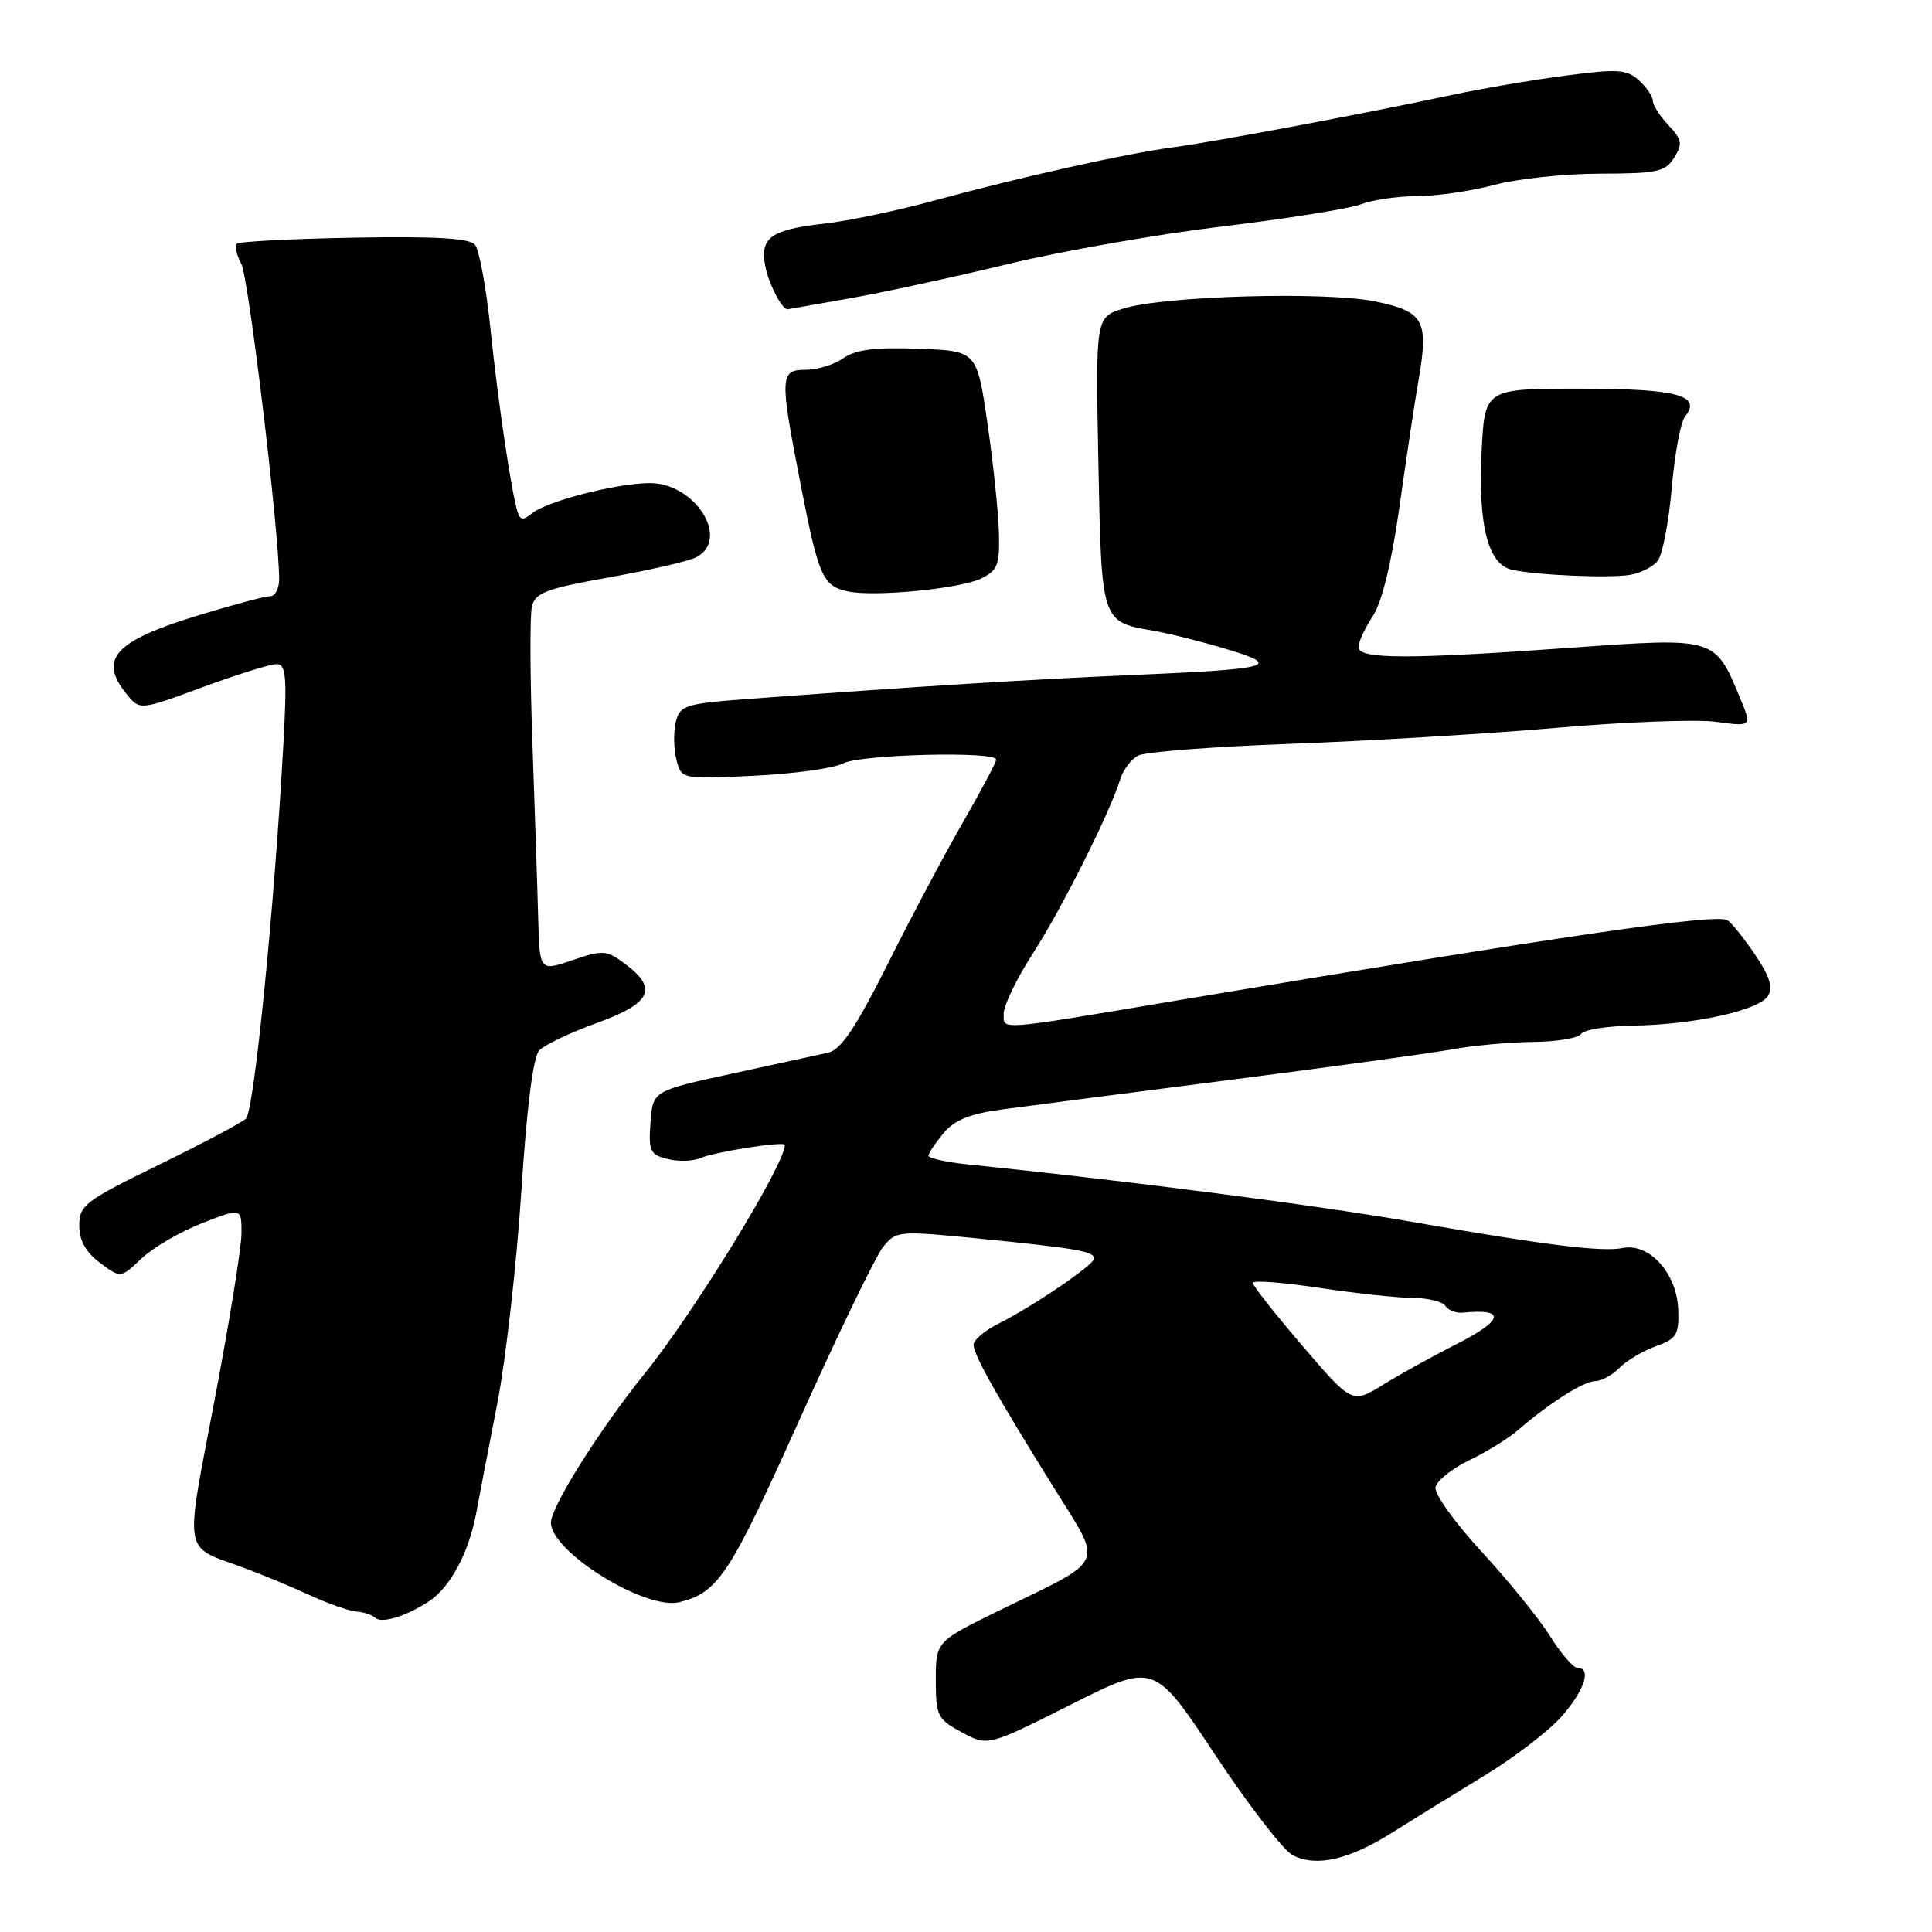 <?xml version="1.0" encoding="UTF-8" standalone="no"?>
<!DOCTYPE svg PUBLIC "-//W3C//DTD SVG 1.1//EN" "http://www.w3.org/Graphics/SVG/1.1/DTD/svg11.dtd" >
<svg xmlns="http://www.w3.org/2000/svg" xmlns:xlink="http://www.w3.org/1999/xlink" version="1.1" viewBox="0 0 256 256">
 <g >
 <path fill="currentColor"
d=" M 184.50 242.81 C 187.25 241.08 192.73 237.69 196.69 235.28 C 200.64 232.88 205.25 229.34 206.94 227.42 C 209.97 223.97 210.93 221.00 209.01 221.00 C 208.47 221.00 206.82 219.09 205.36 216.75 C 203.89 214.41 199.81 209.39 196.30 205.58 C 192.79 201.78 190.05 197.95 190.21 197.08 C 190.37 196.21 192.38 194.60 194.68 193.49 C 196.97 192.39 199.90 190.58 201.18 189.47 C 205.30 185.90 209.88 183.00 211.39 183.00 C 212.20 183.00 213.63 182.21 214.58 181.25 C 215.53 180.29 217.70 179.00 219.40 178.39 C 222.14 177.41 222.49 176.86 222.38 173.60 C 222.23 168.75 218.55 164.65 215.01 165.37 C 212.29 165.92 204.70 164.98 187.50 161.97 C 174.68 159.72 149.89 156.51 128.25 154.29 C 125.36 153.99 123.01 153.47 123.03 153.13 C 123.05 152.78 123.95 151.44 125.03 150.14 C 126.47 148.41 128.54 147.57 132.75 147.01 C 135.91 146.58 149.53 144.82 163.00 143.09 C 176.47 141.36 189.75 139.53 192.50 139.03 C 195.25 138.53 200.06 138.09 203.19 138.06 C 206.32 138.03 209.16 137.55 209.50 137.00 C 209.84 136.45 212.90 135.96 216.31 135.90 C 224.45 135.78 233.07 133.89 234.27 131.96 C 234.96 130.84 234.49 129.34 232.55 126.48 C 231.08 124.32 229.44 122.27 228.89 121.93 C 227.42 121.02 207.21 123.97 156.00 132.56 C 131.75 136.63 133.00 136.54 133.00 134.28 C 133.00 133.20 134.75 129.60 136.89 126.29 C 140.70 120.39 147.07 107.69 148.44 103.25 C 148.82 102.01 149.89 100.60 150.82 100.11 C 151.74 99.63 160.82 98.93 171.00 98.56 C 181.18 98.19 196.98 97.24 206.12 96.45 C 215.26 95.65 224.85 95.29 227.44 95.65 C 232.15 96.29 232.15 96.29 230.53 92.40 C 227.23 84.44 227.29 84.46 208.28 85.82 C 186.53 87.38 180.00 87.36 180.01 85.75 C 180.01 85.06 180.86 83.21 181.91 81.63 C 183.12 79.79 184.39 74.56 185.44 67.13 C 186.34 60.73 187.47 53.18 187.97 50.34 C 189.33 42.45 188.69 41.29 182.26 39.95 C 175.71 38.59 154.21 39.20 148.83 40.89 C 145.17 42.05 145.17 42.05 145.54 61.26 C 145.96 82.57 145.89 82.38 152.92 83.59 C 154.89 83.93 159.20 85.01 162.50 86.00 C 170.06 88.27 168.62 88.65 149.50 89.47 C 136.40 90.03 121.04 90.99 99.32 92.60 C 90.78 93.24 90.10 93.45 89.55 95.64 C 89.23 96.94 89.26 99.18 89.62 100.63 C 90.28 103.25 90.28 103.25 99.90 102.79 C 105.19 102.54 110.50 101.80 111.69 101.16 C 113.95 99.96 132.00 99.50 132.00 100.65 C 132.00 101.01 130.03 104.72 127.63 108.90 C 125.22 113.08 120.72 121.55 117.63 127.73 C 113.41 136.14 111.44 139.09 109.75 139.48 C 108.51 139.76 102.78 141.01 97.00 142.26 C 86.50 144.54 86.50 144.54 86.19 148.74 C 85.92 152.52 86.14 153.00 88.44 153.57 C 89.85 153.93 91.78 153.88 92.75 153.47 C 94.73 152.61 104.00 151.17 104.00 151.71 C 104.00 154.29 91.99 173.88 85.45 181.97 C 79.48 189.37 73.00 199.65 73.00 201.75 C 73.00 205.64 85.59 213.43 90.05 212.29 C 95.18 210.99 96.64 208.77 105.88 188.25 C 111.03 176.78 116.05 166.42 117.02 165.22 C 118.75 163.09 119.05 163.06 129.65 164.11 C 142.68 165.41 145.01 165.81 144.97 166.77 C 144.94 167.62 136.94 173.06 132.25 175.42 C 130.46 176.32 129.00 177.56 129.00 178.19 C 129.00 179.52 132.15 185.11 139.75 197.30 C 146.17 207.59 146.68 206.45 132.75 213.23 C 124.00 217.50 124.00 217.50 124.00 222.59 C 124.00 227.37 124.21 227.80 127.45 229.54 C 130.89 231.40 130.89 231.40 141.91 225.86 C 152.93 220.31 152.93 220.31 161.02 232.53 C 165.47 239.25 170.10 245.24 171.31 245.84 C 174.45 247.42 178.76 246.43 184.50 242.81 Z  M 56.80 212.21 C 59.66 210.34 62.12 205.75 63.10 200.50 C 63.50 198.30 64.76 191.78 65.89 186.00 C 67.01 180.22 68.44 167.62 69.07 158.00 C 69.80 146.67 70.64 140.03 71.46 139.17 C 72.15 138.45 75.60 136.81 79.11 135.54 C 86.30 132.93 87.22 131.00 82.84 127.73 C 80.36 125.88 79.90 125.85 75.84 127.23 C 71.50 128.71 71.50 128.71 71.31 121.61 C 71.21 117.70 70.86 107.30 70.55 98.50 C 70.23 89.70 70.20 81.54 70.48 80.37 C 70.91 78.54 72.34 78.00 80.74 76.50 C 86.11 75.54 91.29 74.35 92.25 73.84 C 96.82 71.46 92.13 63.99 86.08 64.01 C 81.69 64.03 72.40 66.42 70.46 68.04 C 69.34 68.97 68.93 68.93 68.59 67.86 C 67.77 65.27 66.01 53.46 64.99 43.57 C 64.42 38.11 63.50 33.10 62.94 32.43 C 62.22 31.56 57.76 31.30 46.92 31.49 C 38.66 31.64 31.66 32.00 31.37 32.30 C 31.08 32.59 31.35 33.78 31.97 34.95 C 32.94 36.76 36.96 70.20 36.99 76.75 C 36.99 77.99 36.46 79.00 35.80 79.00 C 35.14 79.00 30.89 80.13 26.36 81.51 C 15.18 84.92 12.99 87.30 16.76 91.95 C 18.52 94.13 18.52 94.13 26.83 91.06 C 31.40 89.38 35.81 88.00 36.64 88.00 C 37.91 88.00 38.05 89.60 37.54 98.75 C 36.35 120.34 33.66 147.24 32.59 148.22 C 31.99 148.78 26.78 151.54 21.00 154.37 C 11.27 159.12 10.50 159.71 10.50 162.39 C 10.50 164.38 11.36 165.92 13.25 167.33 C 15.99 169.38 15.99 169.38 18.75 166.76 C 20.26 165.32 23.86 163.22 26.75 162.09 C 32.00 160.03 32.00 160.03 32.00 163.41 C 32.00 165.26 30.39 175.22 28.43 185.54 C 24.46 206.33 24.21 204.78 32.00 207.63 C 34.48 208.53 38.52 210.20 40.98 211.34 C 43.45 212.48 46.26 213.46 47.23 213.54 C 48.20 213.61 49.30 213.97 49.68 214.34 C 50.51 215.18 53.73 214.21 56.80 212.21 Z  M 129.97 76.67 C 132.21 75.58 132.48 74.87 132.36 70.47 C 132.28 67.74 131.59 61.23 130.83 56.00 C 129.44 46.50 129.44 46.50 121.70 46.21 C 115.97 45.99 113.39 46.32 111.76 47.46 C 110.55 48.31 108.31 49.00 106.78 49.00 C 103.31 49.00 103.28 49.82 106.15 64.50 C 108.48 76.40 109.02 77.63 112.32 78.36 C 115.76 79.12 127.18 78.02 129.97 76.67 Z  M 219.65 74.32 C 220.28 73.53 221.12 69.20 221.51 64.69 C 221.90 60.19 222.69 55.92 223.27 55.21 C 225.55 52.38 222.23 51.50 209.32 51.50 C 196.73 51.50 196.73 51.50 196.32 59.86 C 195.85 69.63 197.17 74.78 200.33 75.49 C 203.56 76.22 213.14 76.63 216.00 76.17 C 217.38 75.94 219.02 75.11 219.65 74.32 Z  M 112.50 39.55 C 116.90 38.78 126.35 36.73 133.50 35.00 C 140.65 33.27 153.48 31.02 162.01 30.00 C 170.53 28.97 178.78 27.66 180.32 27.07 C 181.87 26.48 185.24 25.99 187.82 25.99 C 190.39 25.98 194.97 25.31 198.00 24.50 C 201.03 23.69 207.33 23.02 212.01 23.01 C 219.57 23.00 220.67 22.77 221.83 20.89 C 222.98 19.07 222.88 18.50 221.07 16.58 C 219.93 15.36 219.00 13.91 219.00 13.34 C 219.00 12.77 218.17 11.56 217.16 10.64 C 215.55 9.18 214.33 9.11 207.41 10.02 C 203.06 10.59 196.35 11.73 192.50 12.56 C 180.58 15.10 160.74 18.82 155.50 19.51 C 149.25 20.33 135.22 23.46 123.73 26.59 C 118.90 27.91 112.38 29.28 109.23 29.63 C 102.09 30.43 100.65 31.49 101.42 35.35 C 101.89 37.69 103.67 41.09 104.37 40.98 C 104.44 40.97 108.10 40.33 112.50 39.55 Z  M 172.58 178.33 C 168.96 174.11 166.00 170.35 166.00 169.99 C 166.00 169.62 169.94 169.92 174.75 170.64 C 179.56 171.36 185.16 171.97 187.19 171.98 C 189.22 171.99 191.17 172.47 191.53 173.05 C 191.89 173.62 192.92 174.02 193.84 173.93 C 199.66 173.36 199.26 174.95 192.75 178.23 C 189.86 179.69 185.62 182.04 183.33 183.45 C 179.16 186.02 179.16 186.02 172.58 178.33 Z "/>
</g>
</svg>